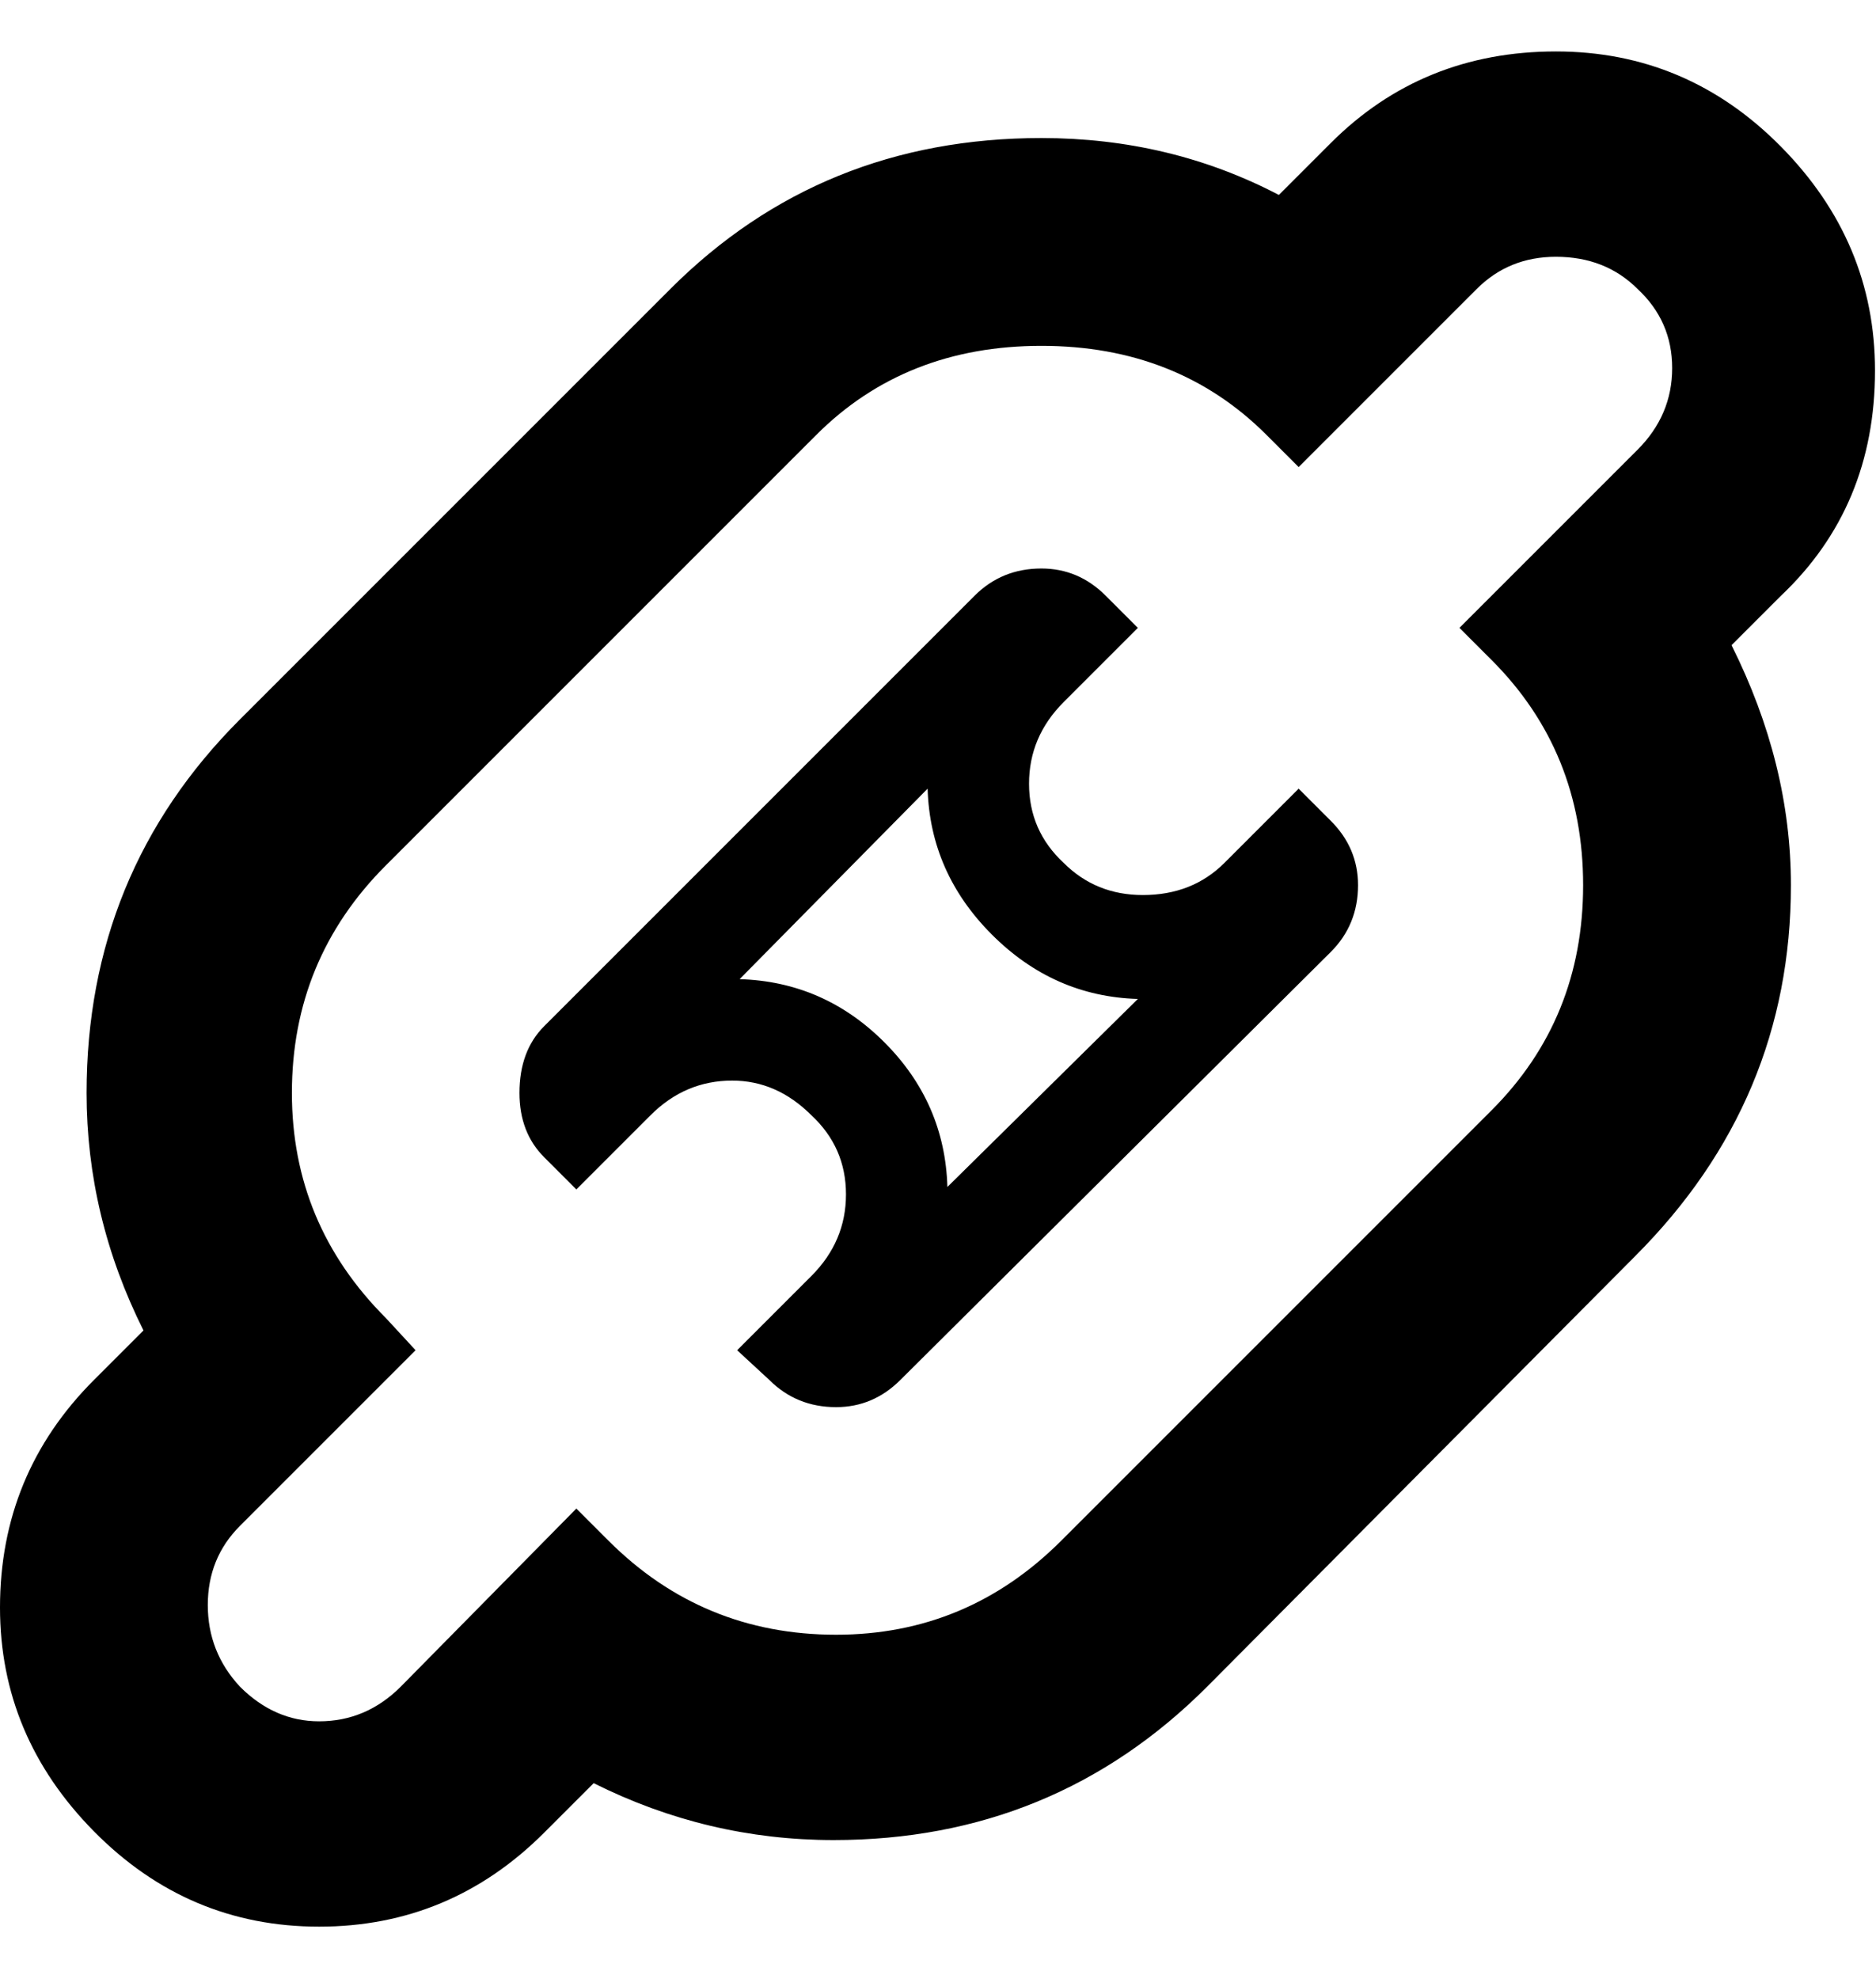 <svg height="1000" width="948" xmlns="http://www.w3.org/2000/svg"><path d="M786.25 129.75q-23.75 0 -40 16.25l-90 90 -16.25 -16.25q-45 -45 -113.75 -45t-113.75 45l-217.5 217.5q-47.5 47.5 -47.5 115 0 66.25 47.5 113.75l15 16.25 -88.75 88.75q-16.25 16.25 -16.25 40t16.25 41.25q17.5 17.5 40 17.5 23.75 0 41.25 -17.5l88.75 -90 16.25 16.25q47.5 47.5 115 47.5 66.25 0 113.75 -47.5l217.5 -217.5q46.25 -46.25 46.25 -113.75t-46.25 -113.75l-16.25 -16.25 90 -90q17.5 -17.5 17.5 -41.25t-17.5 -40q-16.25 -16.25 -41.25 -16.25zm-625 843.75q-66.25 0 -113.75 -48.125t-47.5 -113.125q0 -67.5 47.5 -115l25 -25q-28.75 -57.5 -28.75 -120 0 -111.25 77.5 -188.75l217.5 -217.5q76.25 -76.25 187.5 -76.25 65 0 120 28.75l26.25 -26.25q46.25 -46.25 113.75 -46.25 66.25 0 113.75 48.125t47.5 113.125q0 68.75 -47.5 113.75l-25 25q30 60 30 121.25 0 108.75 -78.75 187.5l-216.25 217.5q-77.5 77.5 -188.75 77.5 -63.75 0 -121.25 -28.75l-25 25q-47.5 47.5 -113.75 47.5zm413.75 -468.75q-42.5 -1.25 -73.75 -32.5t-32.5 -73.75l-95 96.25q42.5 1.25 73.125 31.875t31.875 73.125zm-48.75 -217.5q18.75 0 32.5 13.75l16.25 16.25 -37.5 37.5q-17.5 17.5 -17.5 41.25t17.5 40q16.25 16.25 40 16.25 25 0 41.25 -16.25l37.5 -37.5 16.25 16.25q13.75 13.75 13.75 32.5 0 20 -13.75 33.75l-217.5 216.25q-13.75 13.75 -32.5 13.75 -20 0 -33.75 -13.75l-16.25 -15 37.5 -37.5q17.5 -17.5 17.5 -41.25t-17.5 -40q-17.5 -17.5 -40 -17.5 -23.75 0 -41.25 17.5l-37.5 37.5 -16.25 -16.25q-12.5 -12.5 -12.5 -32.5 0 -21.25 12.5 -33.75l217.5 -217.5q13.75 -13.75 33.75 -13.75z"/></svg>